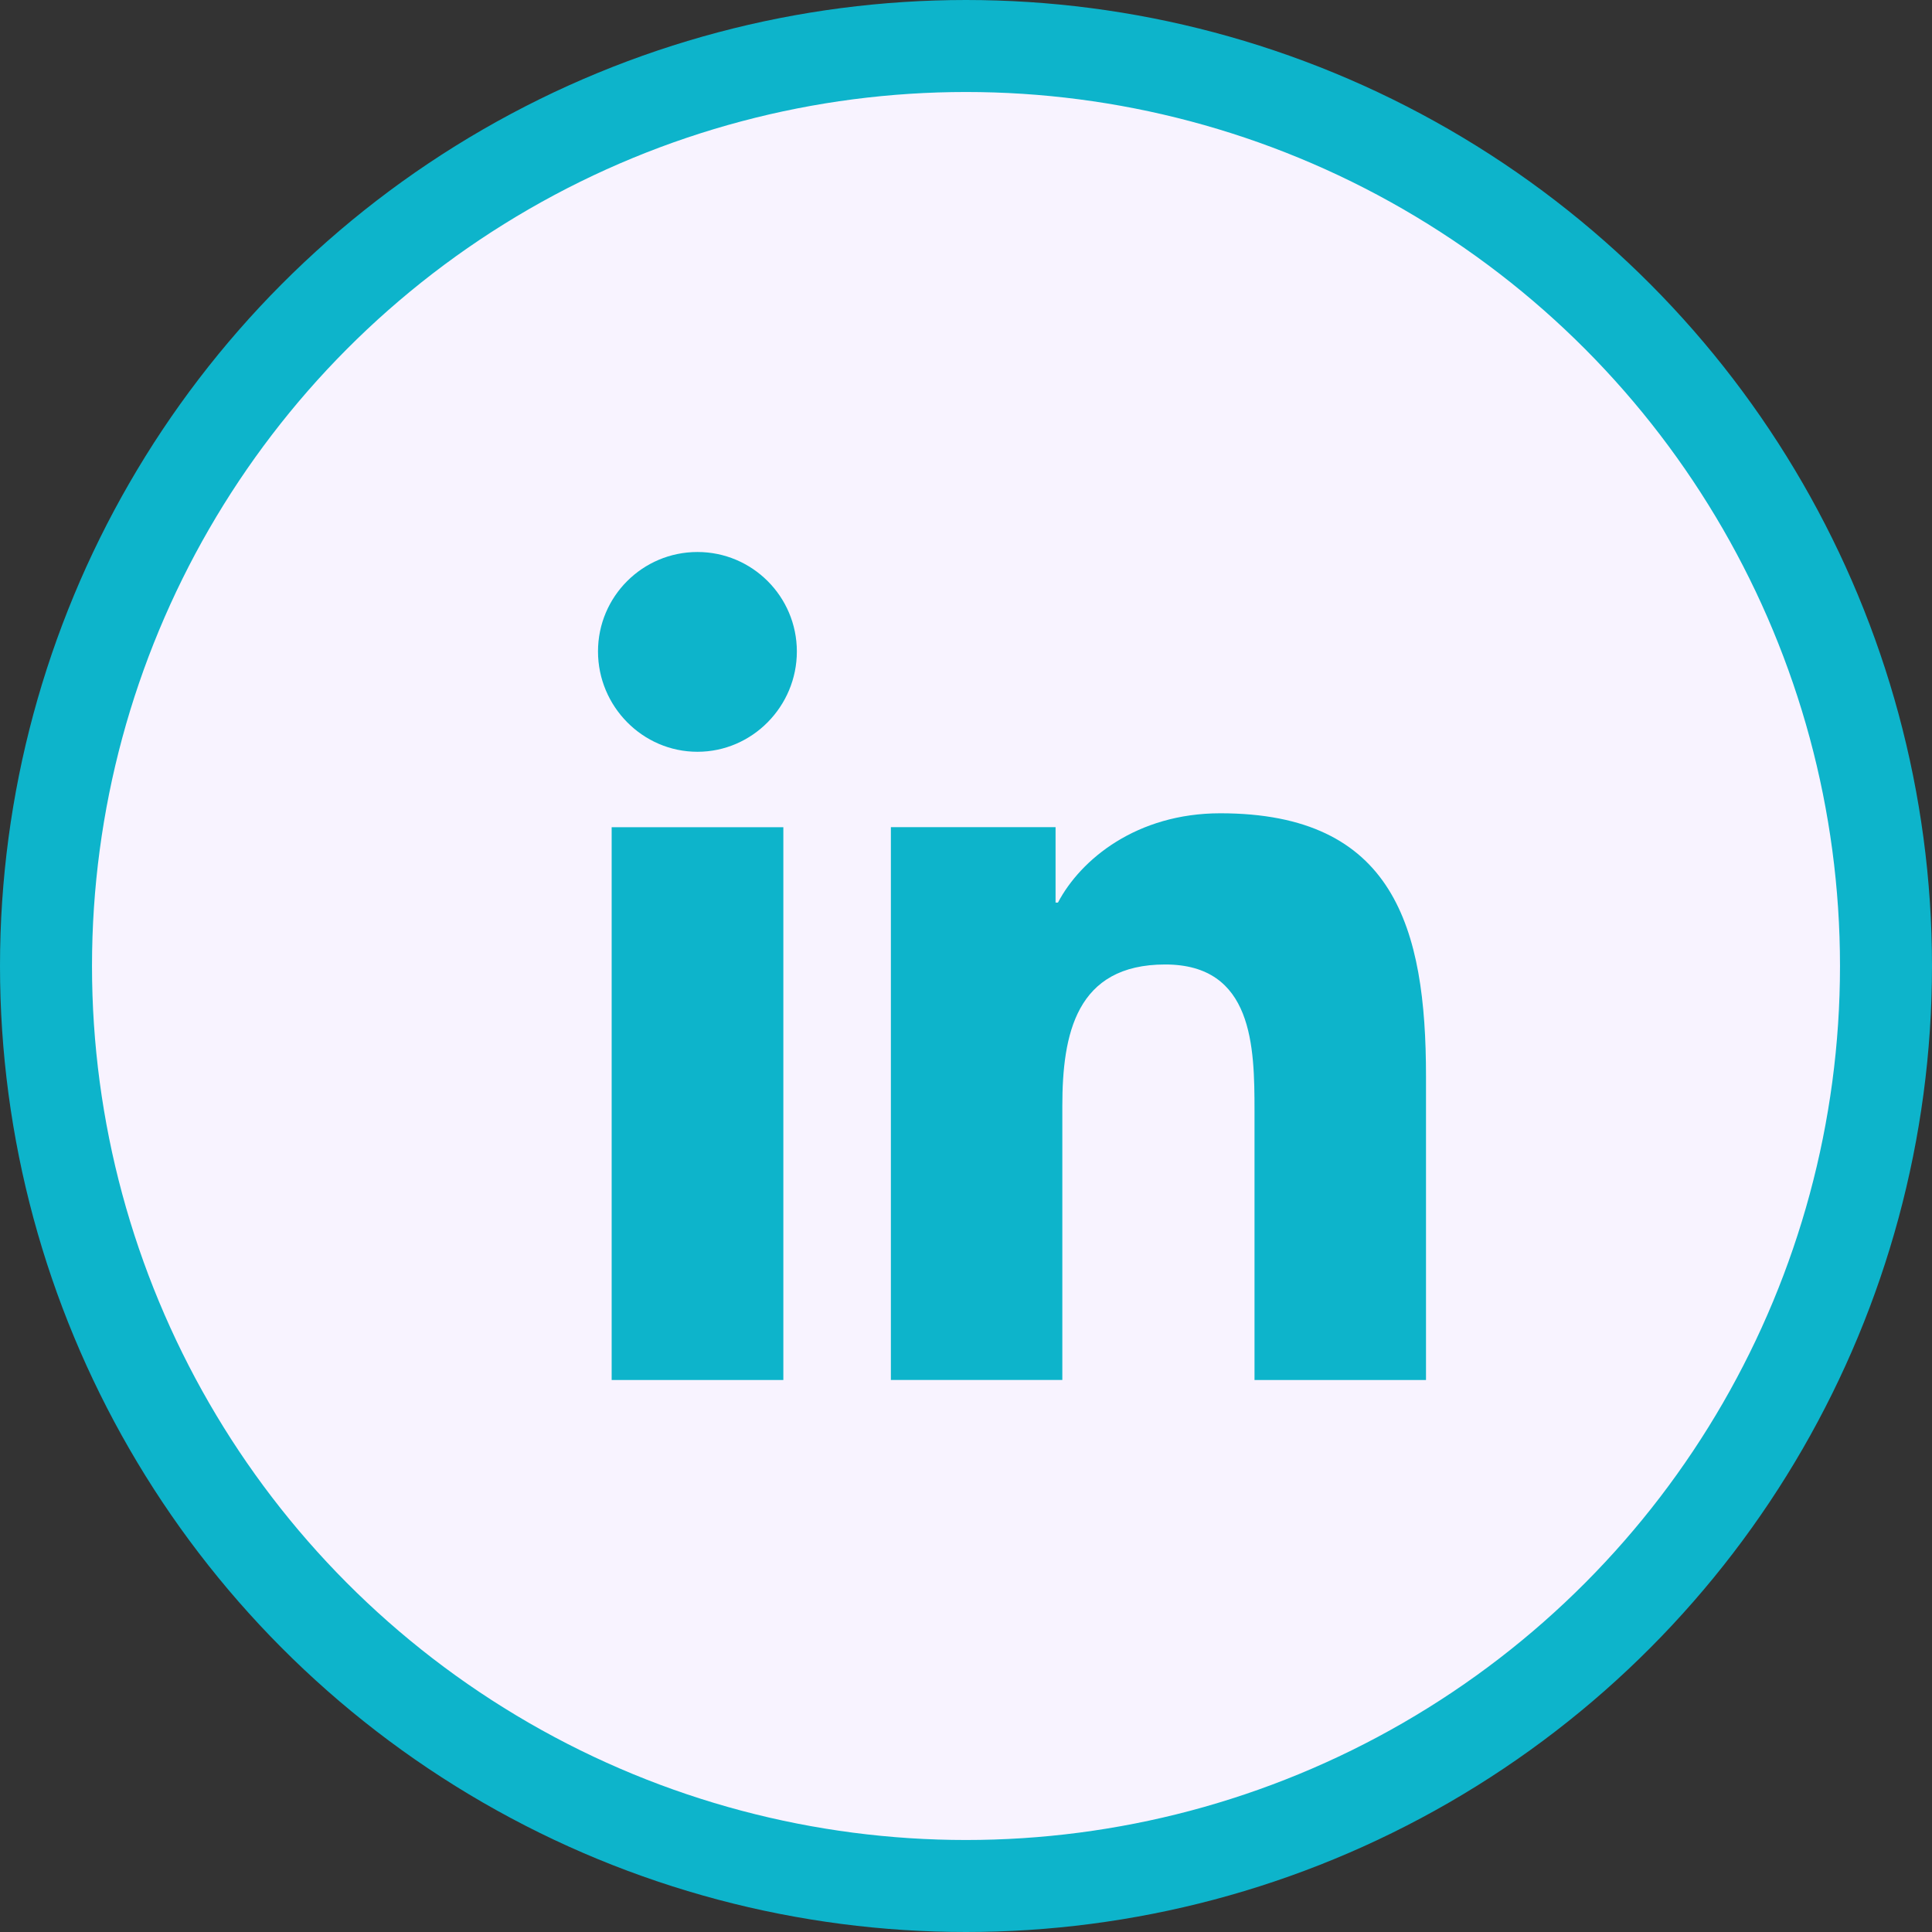 <svg width="42" height="42" viewBox="0 0 42 42" fill="none" xmlns="http://www.w3.org/2000/svg">
<rect x="0" y="0" width="42" height="42" fill="#333333" stroke="none"/>
<circle cx="21" cy="21" r="20" fill="#F8F3FF" stroke="#0DB4CB" stroke-width="2"/>
<path d="M30.995 30V29.999H31V23.398C31 20.168 30.305 17.68 26.529 17.68C24.714 17.68 23.496 18.677 22.999 19.621H22.947V17.982H19.367V29.999H23.094V24.049C23.094 22.482 23.391 20.967 25.331 20.967C27.243 20.967 27.272 22.755 27.272 24.149V30H30.995Z" fill="#0DB4CB"/>
<path d="M13.297 17.983H17.029V30H13.297V17.983Z" fill="#0DB4CB"/>
<path d="M15.162 12C13.968 12 13 12.968 13 14.162C13 15.355 13.968 16.343 15.162 16.343C16.355 16.343 17.323 15.355 17.323 14.162C17.322 12.968 16.354 12 15.162 12Z" fill="#0DB4CB"/>
</svg>
